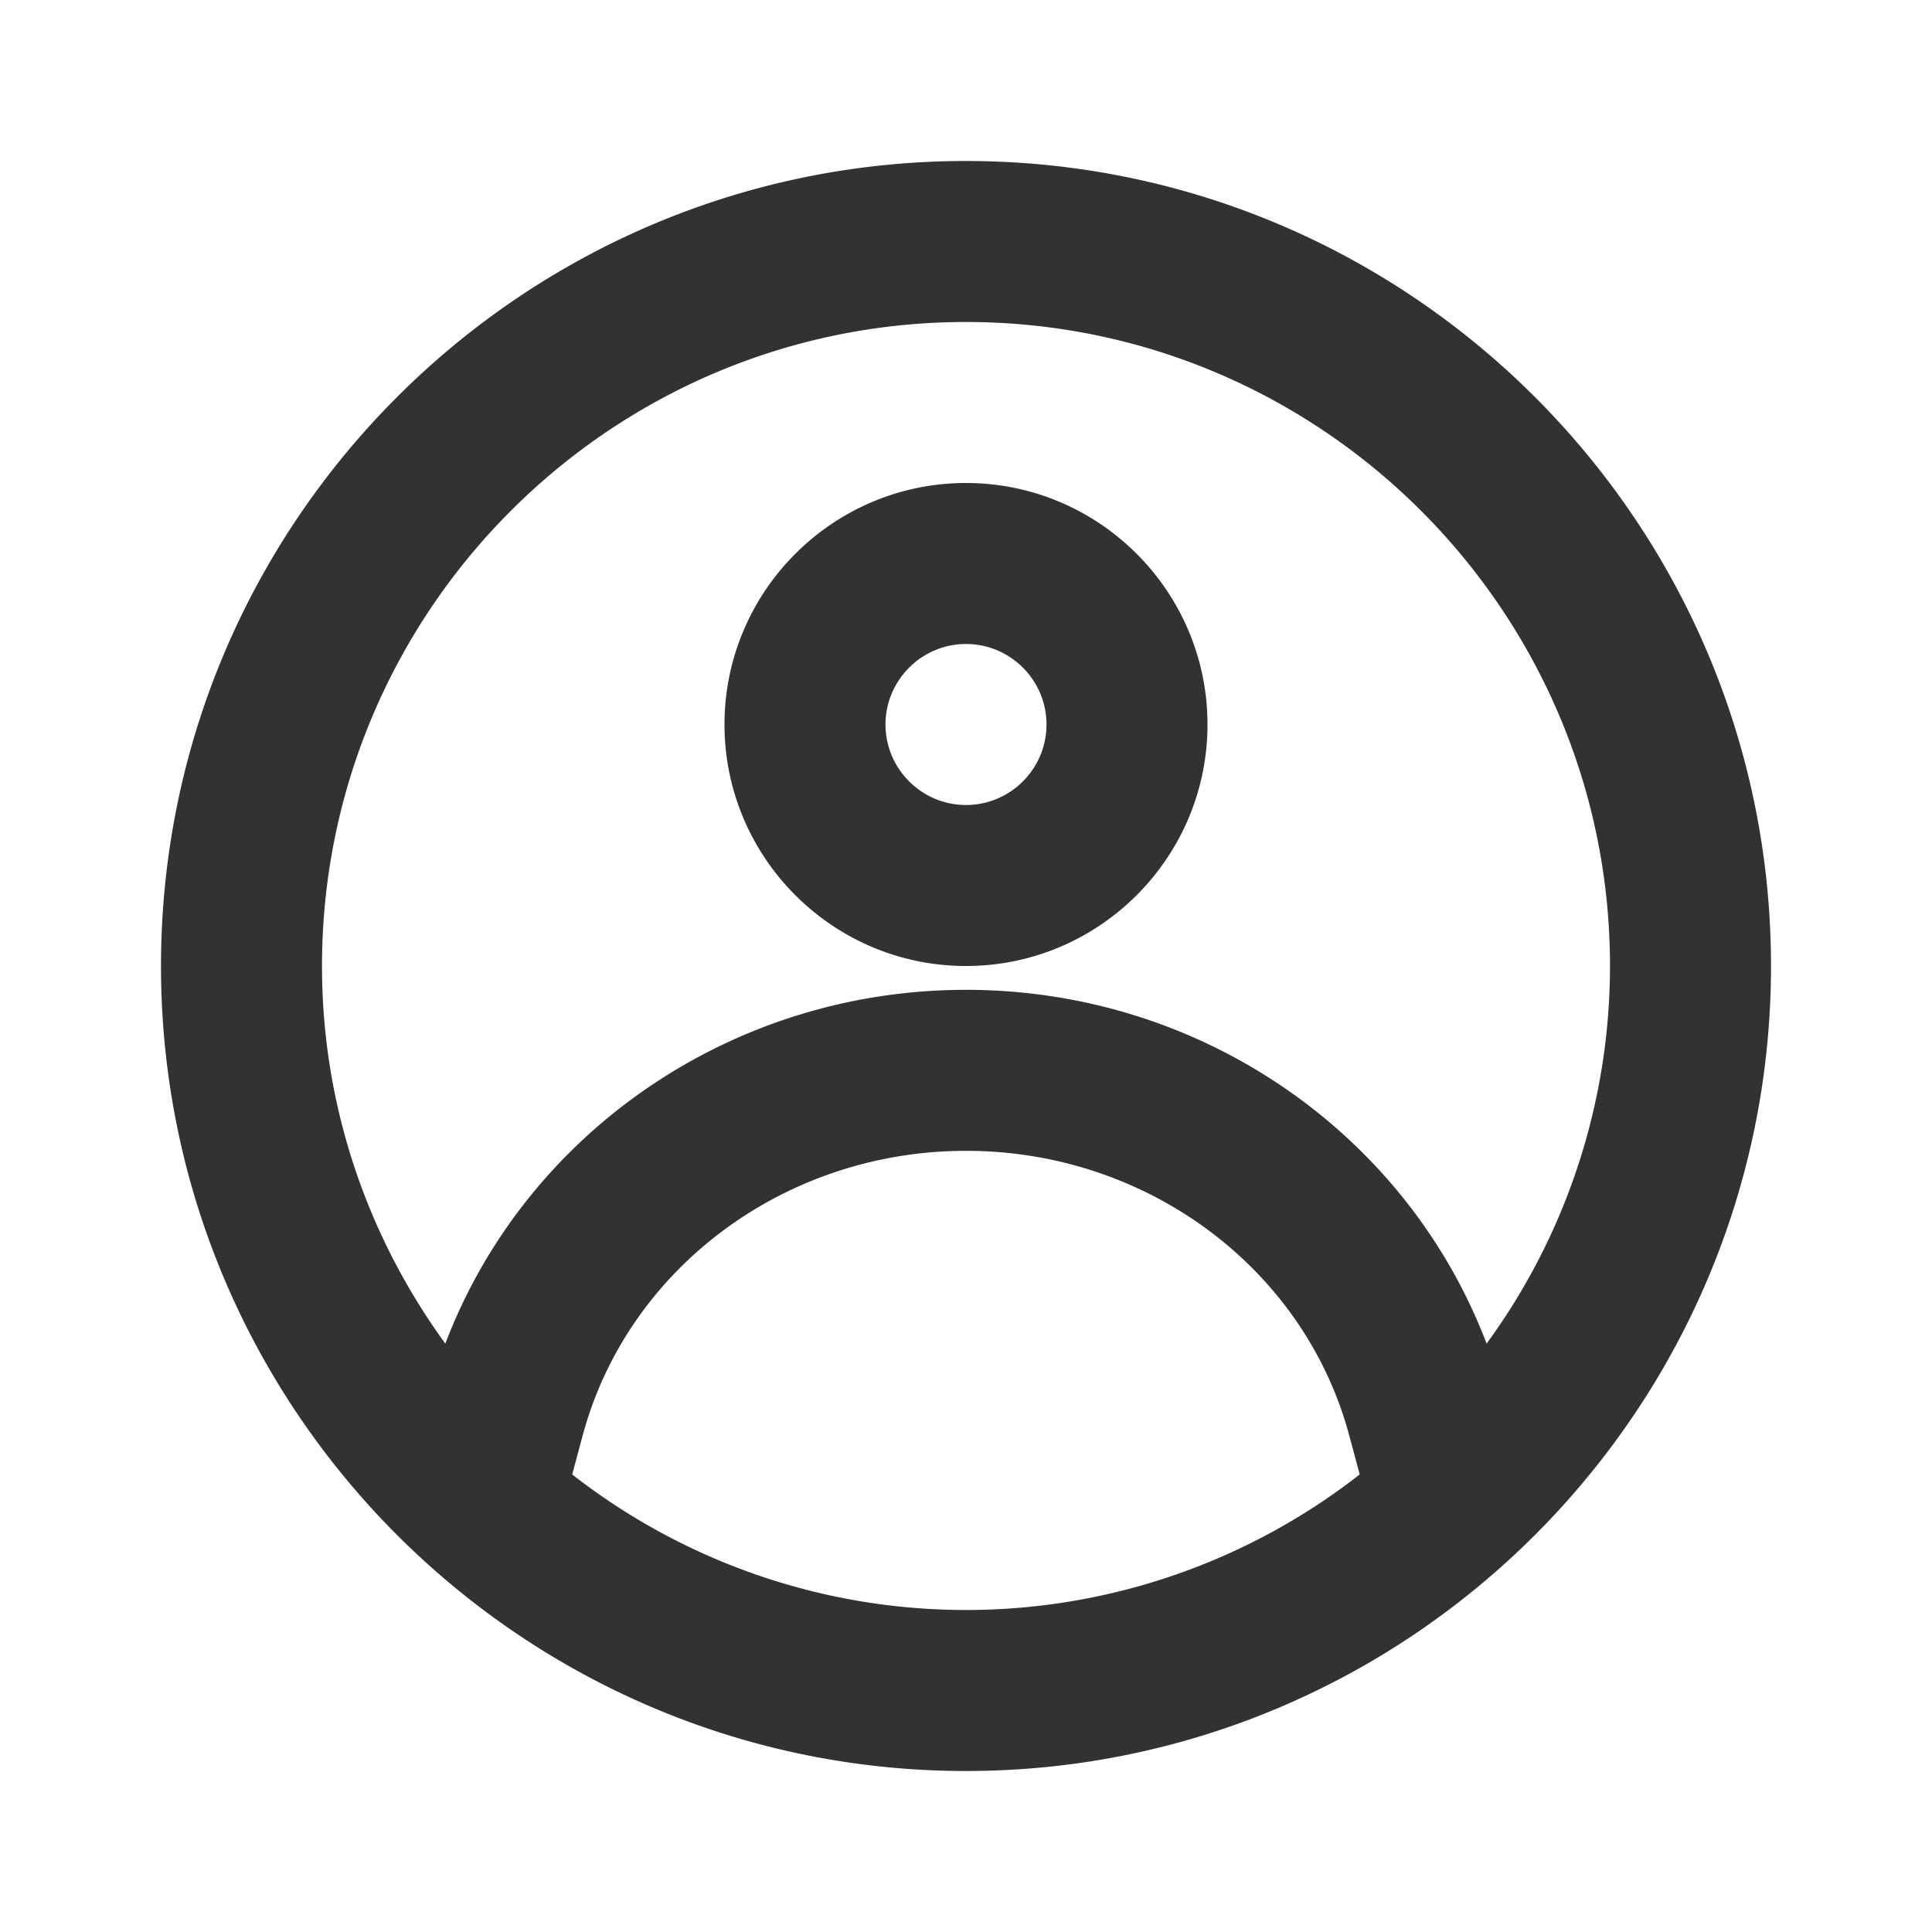 <svg xmlns="http://www.w3.org/2000/svg" width="24" height="24" fill="none" viewBox="0 0 24 24"><path fill="#313234" fill-rule="evenodd" d="M12 12.296c2.918 0 5.474 1.784 6.467 4.395A7.95 7.95 0 0 0 20 12c0-4.411-3.59-8-8-8-4.412 0-8 3.589-8 8 0 1.753.572 3.371 1.532 4.691.994-2.612 3.55-4.395 6.468-4.395m-4.762 5.537-.13.483a7.946 7.946 0 0 0 9.783 0l-.13-.483c-.558-2.082-2.516-3.537-4.76-3.537-2.246 0-4.204 1.455-4.763 3.537M2 12C2 6.486 6.486 2 12 2s10 4.486 10 10-4.485 10-10 10S2 17.514 2 12m9-3c0 .551.45 1 1 1 .551 0 1-.449 1-1s-.449-1-1-1-1 .45-1 1M9 9c0-1.654 1.346-3 3-3s3 1.346 3 3-1.346 3-3 3-3-1.346-3-3" clip-rule="evenodd"/></svg>